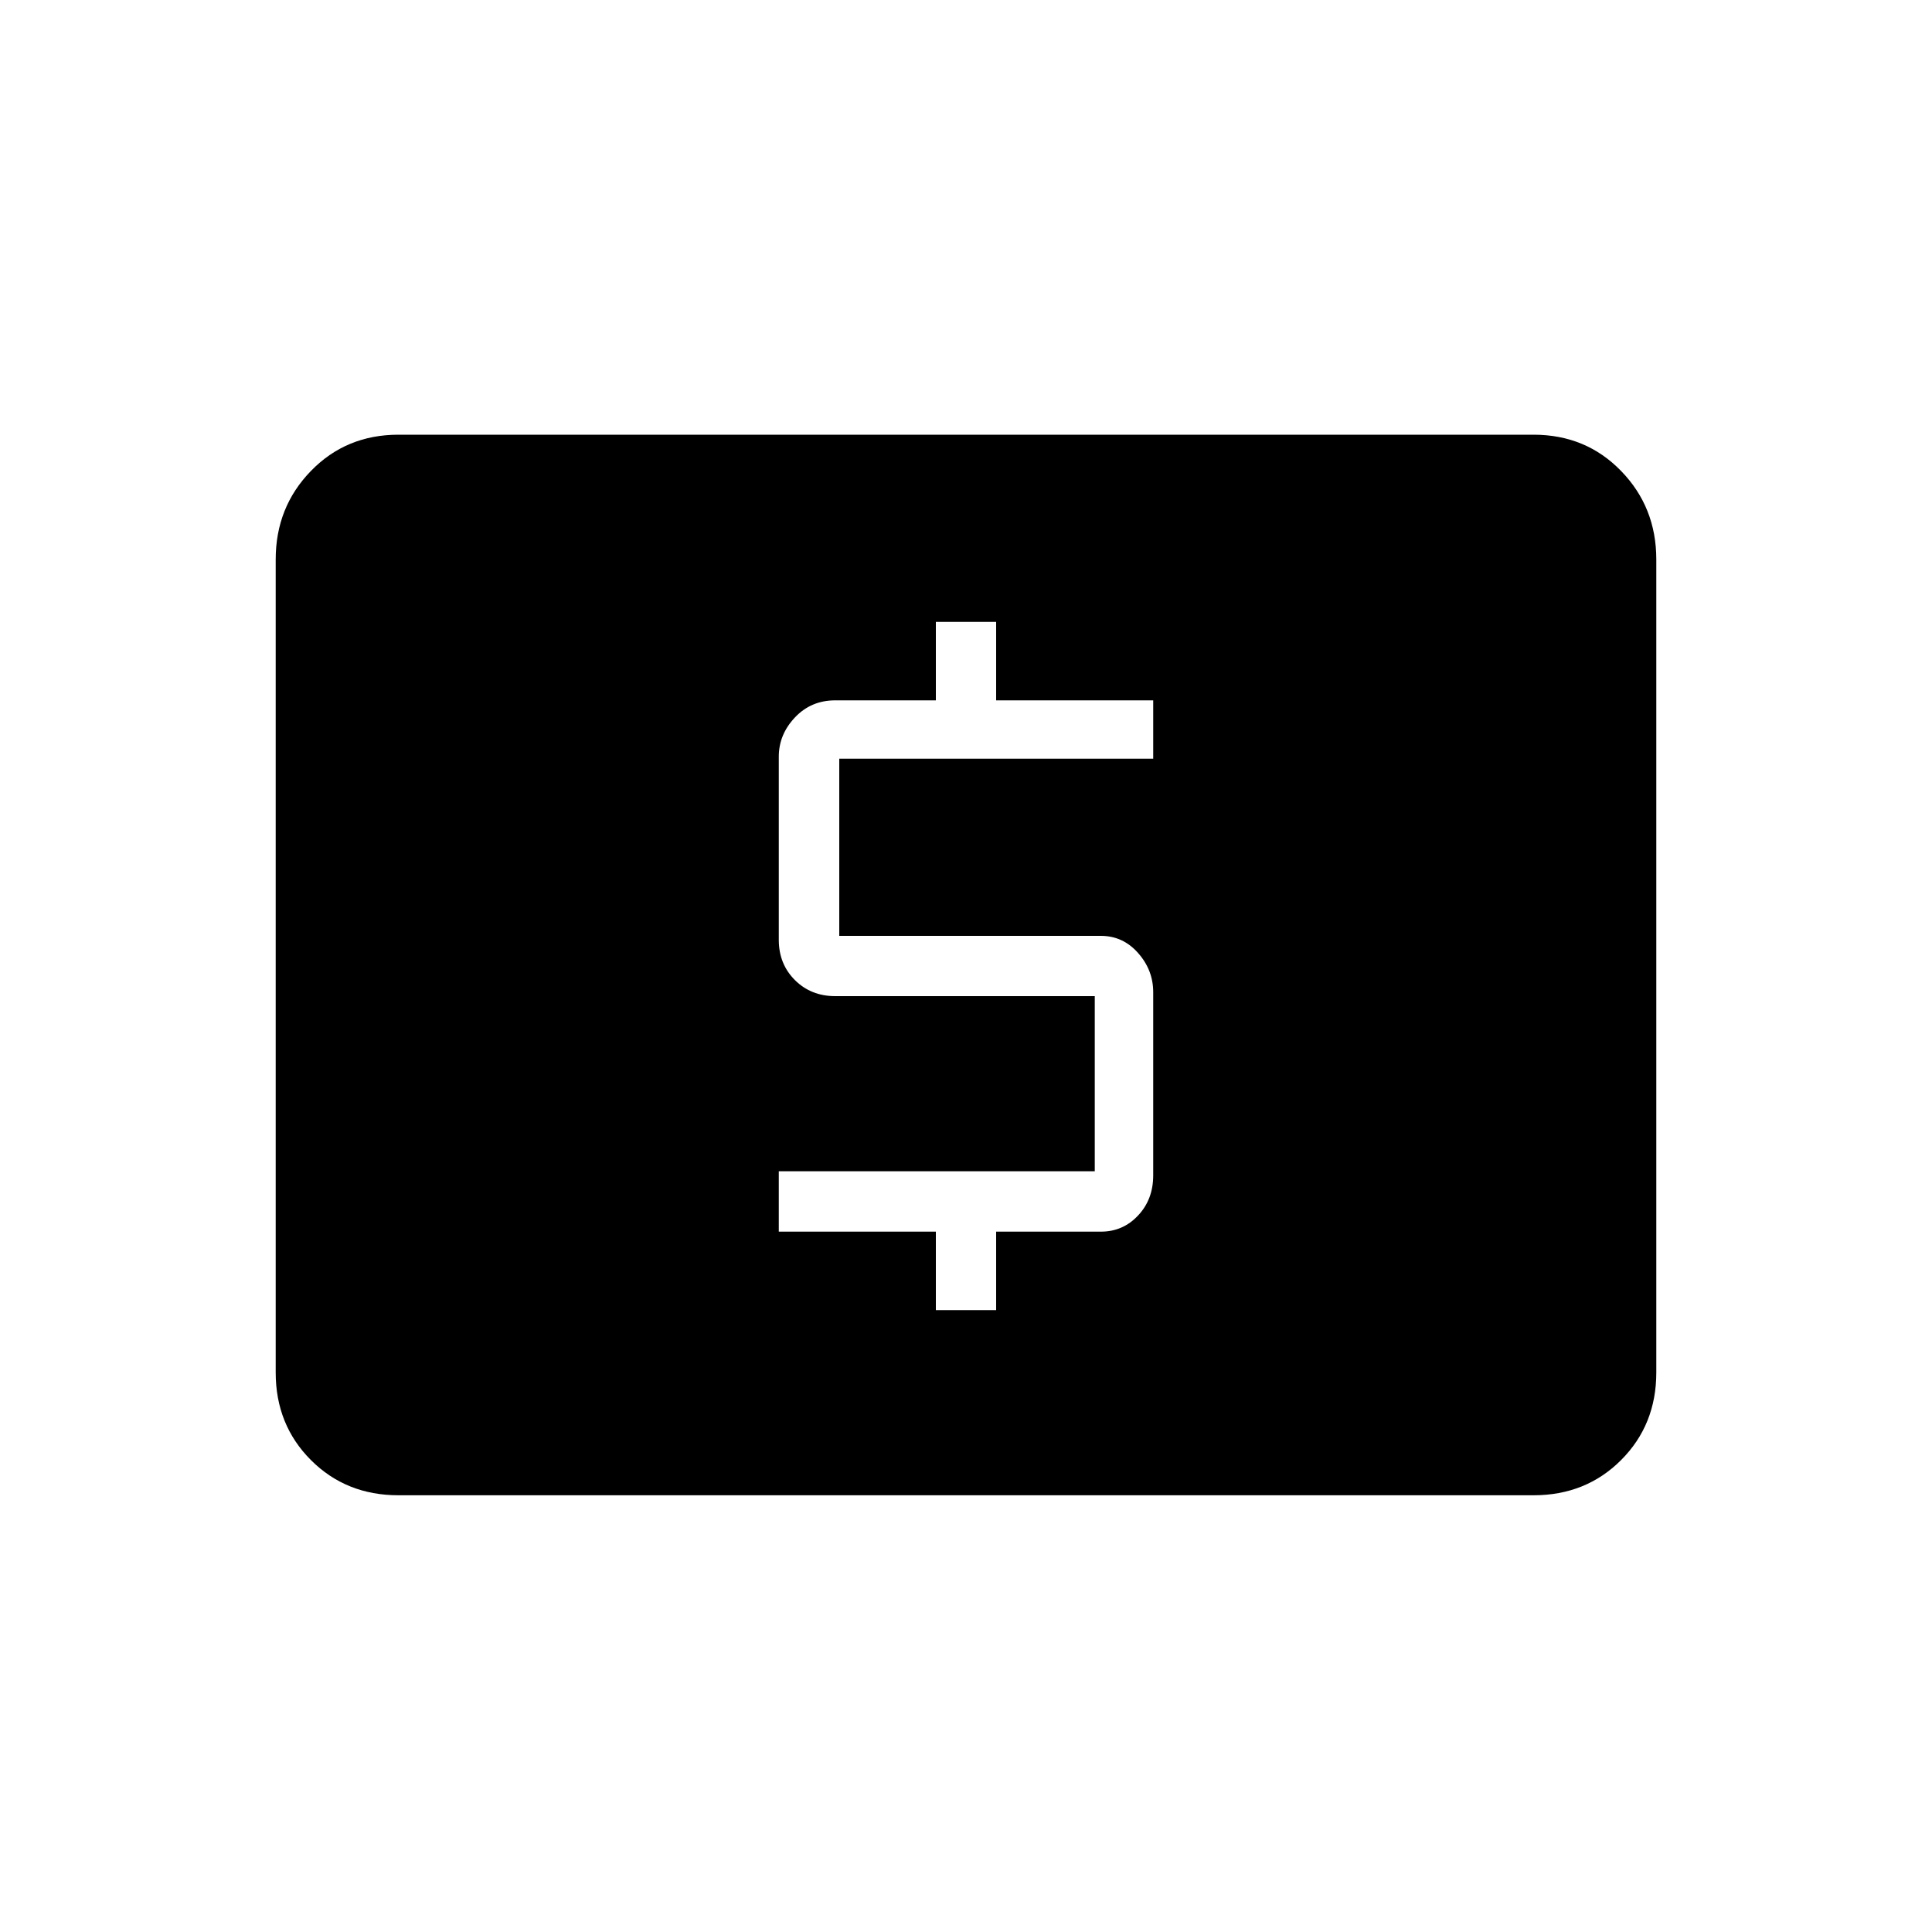 <svg xmlns="http://www.w3.org/2000/svg" height="20" width="20"><path d="M9.688 13.562H10.312V12.75H11.396Q11.625 12.75 11.781 12.583Q11.938 12.417 11.938 12.167V10.271Q11.938 10.042 11.781 9.865Q11.625 9.688 11.396 9.688H8.688V7.854H11.938V7.25H10.312V6.438H9.688V7.25H8.646Q8.396 7.25 8.229 7.427Q8.062 7.604 8.062 7.833V9.729Q8.062 9.979 8.229 10.146Q8.396 10.312 8.646 10.312H11.333V12.125H8.062V12.75H9.688ZM4.125 15.479Q3.583 15.479 3.219 15.115Q2.854 14.75 2.854 14.208V5.792Q2.854 5.25 3.219 4.875Q3.583 4.5 4.125 4.5H15.875Q16.417 4.5 16.781 4.875Q17.146 5.25 17.146 5.792V14.208Q17.146 14.75 16.781 15.115Q16.417 15.479 15.875 15.479Z"/></svg>